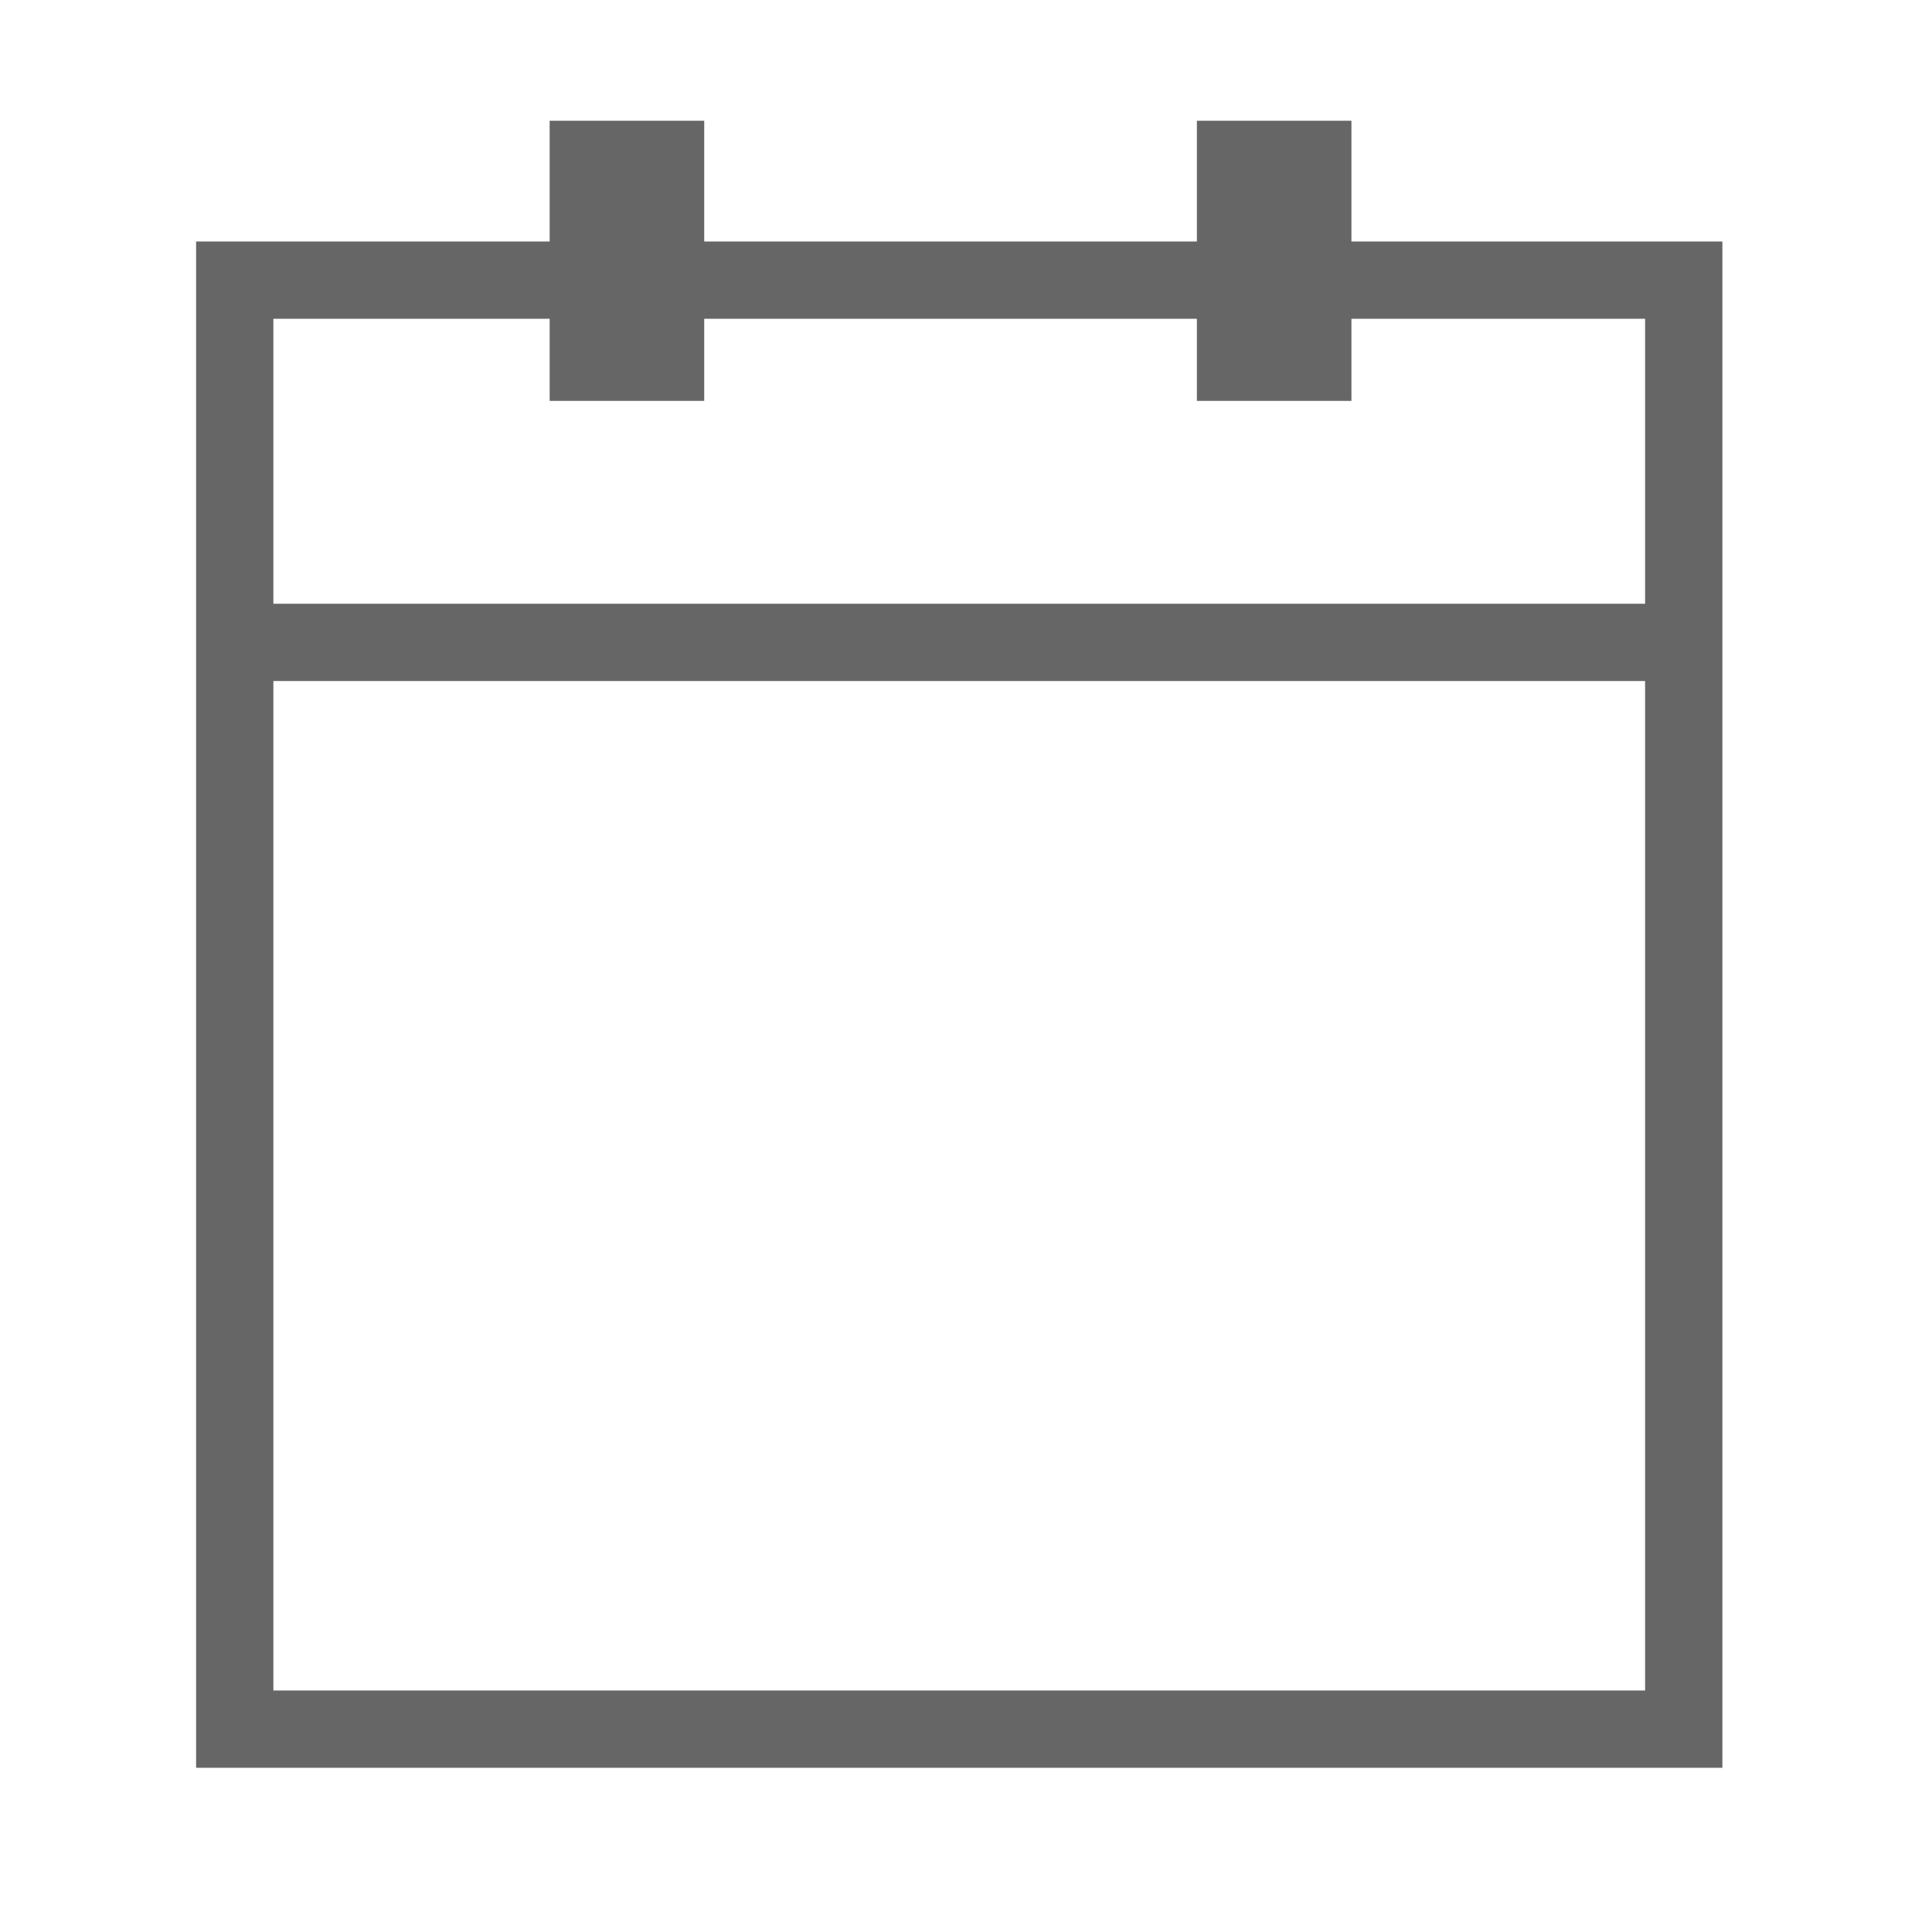 <?xml version="1.0" encoding="utf-8"?>
<!-- Generator: Adobe Illustrator 22.0.1, SVG Export Plug-In . SVG Version: 6.00 Build 0)  -->
<svg version="1.1" xmlns="http://www.w3.org/2000/svg" xmlns:xlink="http://www.w3.org/1999/xlink" x="0px" y="0px"
	 viewBox="0 0 200 200" style="enable-background:new 0 0 200 200;" xml:space="preserve">
<style type="text/css">
	.st0{fill:none;stroke:#666666;stroke-width:8;stroke-miterlimit:10;}
	.st1{fill:none;stroke:#666666;stroke-width:16;stroke-miterlimit:10;}
	.st2{display:none;}
	.st3{display:inline;}
	.st4{fill:#666666;}
</style>
<g id="Layer_1">
	<g id="Layer_2_1_">
		<g>
			<rect x="24.3" y="29" class="st0" width="150" height="150"/>
			<line class="st1" x1="64.9" y1="12.5" x2="64.9" y2="41.5"/>
			<line class="st1" x1="131.9" y1="12.5" x2="131.9" y2="41.5"/>
			<line class="st0" x1="23.9" y1="66.5" x2="174.9" y2="66.5"/>
		</g>
	</g>
</g>
<g id="Layer_2" class="st2">
	<g class="st3">
		<rect x="71.2" y="76.5" class="st4" width="16" height="16"/>
		<rect x="91.2" y="76.5" class="st4" width="16" height="16"/>
		<rect x="111.2" y="76.5" class="st4" width="16" height="16"/>
		<rect x="131.2" y="76.5" class="st4" width="16" height="16"/>
		<rect x="151.2" y="76.5" class="st4" width="16" height="16"/>
		<rect x="31.2" y="96.5" class="st4" width="16" height="16"/>
		<rect x="51.2" y="96.5" class="st4" width="16" height="16"/>
		<rect x="71.2" y="96.5" class="st4" width="16" height="16"/>
		<rect x="91.2" y="96.5" class="st4" width="16" height="16"/>
		<rect x="111.2" y="96.5" class="st4" width="16" height="16"/>
		<rect x="131.2" y="96.5" class="st4" width="16" height="16"/>
		<rect x="151.2" y="96.5" class="st4" width="16" height="16"/>
		<rect x="31.2" y="116.5" class="st4" width="16" height="16"/>
		<rect x="51.2" y="116.5" class="st4" width="16" height="16"/>
		<rect x="71.2" y="116.5" class="st4" width="16" height="16"/>
		<rect x="91.2" y="116.5" class="st4" width="16" height="16"/>
		<rect x="111.2" y="116.5" class="st4" width="16" height="16"/>
		<rect x="131.2" y="116.5" class="st4" width="16" height="16"/>
		<rect x="151.2" y="116.5" class="st4" width="16" height="16"/>
		<rect x="31.2" y="136.5" class="st4" width="16" height="16"/>
		<rect x="51.2" y="136.5" class="st4" width="16" height="16"/>
		<rect x="71.2" y="136.5" class="st4" width="16" height="16"/>
		<rect x="91.2" y="136.5" class="st4" width="16" height="16"/>
		<rect x="111.2" y="136.5" class="st4" width="16" height="16"/>
		<rect x="131.2" y="136.5" class="st4" width="16" height="16"/>
		<rect x="151.2" y="136.5" class="st4" width="16" height="16"/>
		<rect x="31.2" y="156.5" class="st4" width="16" height="16"/>
		<rect x="51.2" y="156.5" class="st4" width="16" height="16"/>
		<rect x="71.2" y="156.5" class="st4" width="16" height="16"/>
		<rect x="91.2" y="156.5" class="st4" width="16" height="16"/>
		<rect x="111.2" y="156.5" class="st4" width="16" height="16"/>
	</g>
</g>
<g id="Layer_3">
</g>
</svg>
